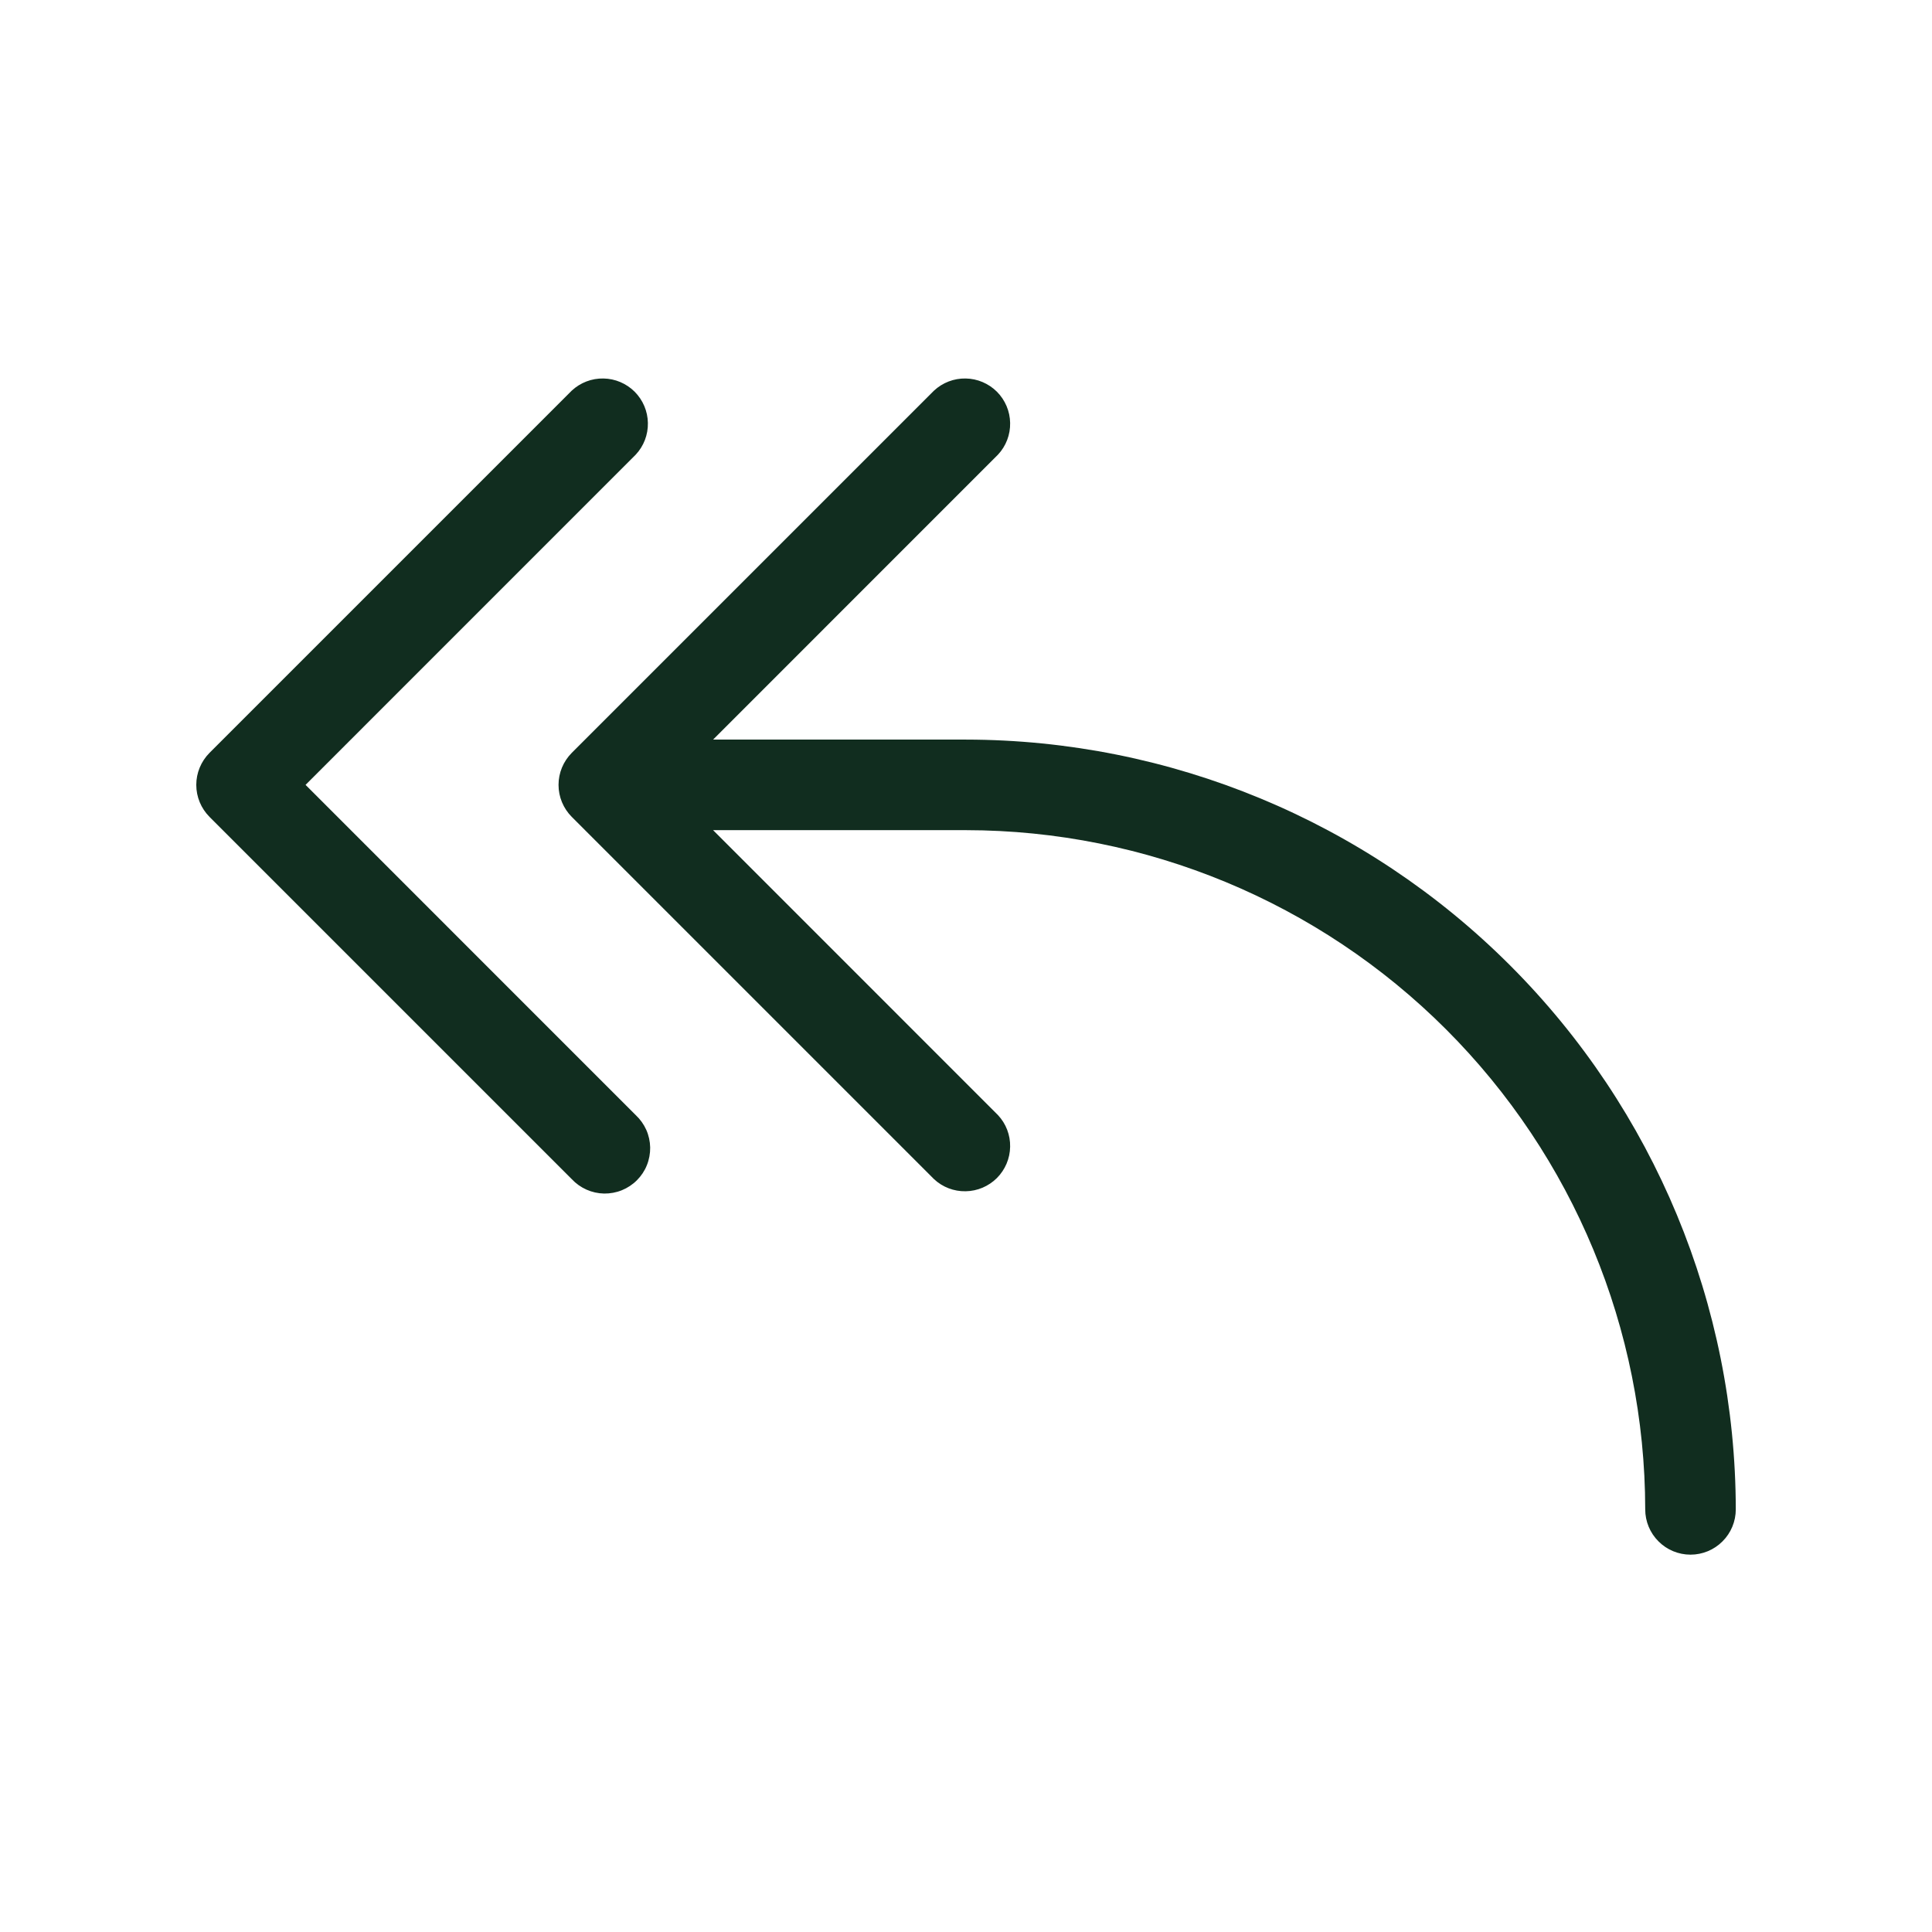 <svg width="32" height="32" viewBox="0 0 32 32" fill="none" xmlns="http://www.w3.org/2000/svg">
<path d="M10.53 18.47C10.604 18.539 10.663 18.622 10.704 18.713C10.745 18.805 10.767 18.905 10.769 19.006C10.77 19.106 10.752 19.206 10.714 19.3C10.677 19.393 10.62 19.478 10.549 19.549C10.478 19.62 10.393 19.676 10.3 19.714C10.206 19.752 10.106 19.77 10.006 19.769C9.905 19.767 9.806 19.745 9.714 19.704C9.622 19.663 9.539 19.604 9.47 19.53L3.47 13.53C3.33 13.389 3.251 13.199 3.251 13C3.251 12.801 3.33 12.611 3.47 12.47L9.47 6.47C9.612 6.338 9.8 6.265 9.995 6.269C10.189 6.272 10.374 6.351 10.512 6.488C10.649 6.626 10.728 6.811 10.731 7.005C10.735 7.2 10.663 7.388 10.53 7.53L5.061 13L10.53 18.47ZM16 12.25H11.811L16.53 7.53C16.663 7.388 16.735 7.2 16.731 7.005C16.728 6.811 16.649 6.626 16.512 6.488C16.374 6.351 16.189 6.272 15.995 6.269C15.8 6.265 15.612 6.338 15.47 6.47L9.47 12.47C9.33 12.611 9.251 12.801 9.251 13C9.251 13.199 9.33 13.389 9.47 13.53L15.47 19.53C15.612 19.663 15.8 19.735 15.995 19.731C16.189 19.728 16.374 19.649 16.512 19.512C16.649 19.374 16.728 19.189 16.731 18.994C16.735 18.8 16.663 18.612 16.53 18.47L11.811 13.75H16C18.983 13.753 21.842 14.94 23.951 17.049C26.06 19.158 27.247 22.017 27.25 25C27.25 25.199 27.329 25.39 27.47 25.53C27.61 25.671 27.801 25.75 28 25.75C28.199 25.75 28.39 25.671 28.53 25.53C28.671 25.39 28.75 25.199 28.75 25C28.746 21.62 27.401 18.379 25.011 15.989C22.621 13.598 19.38 12.254 16 12.25Z" fill="#112D1F"/>
</svg>
